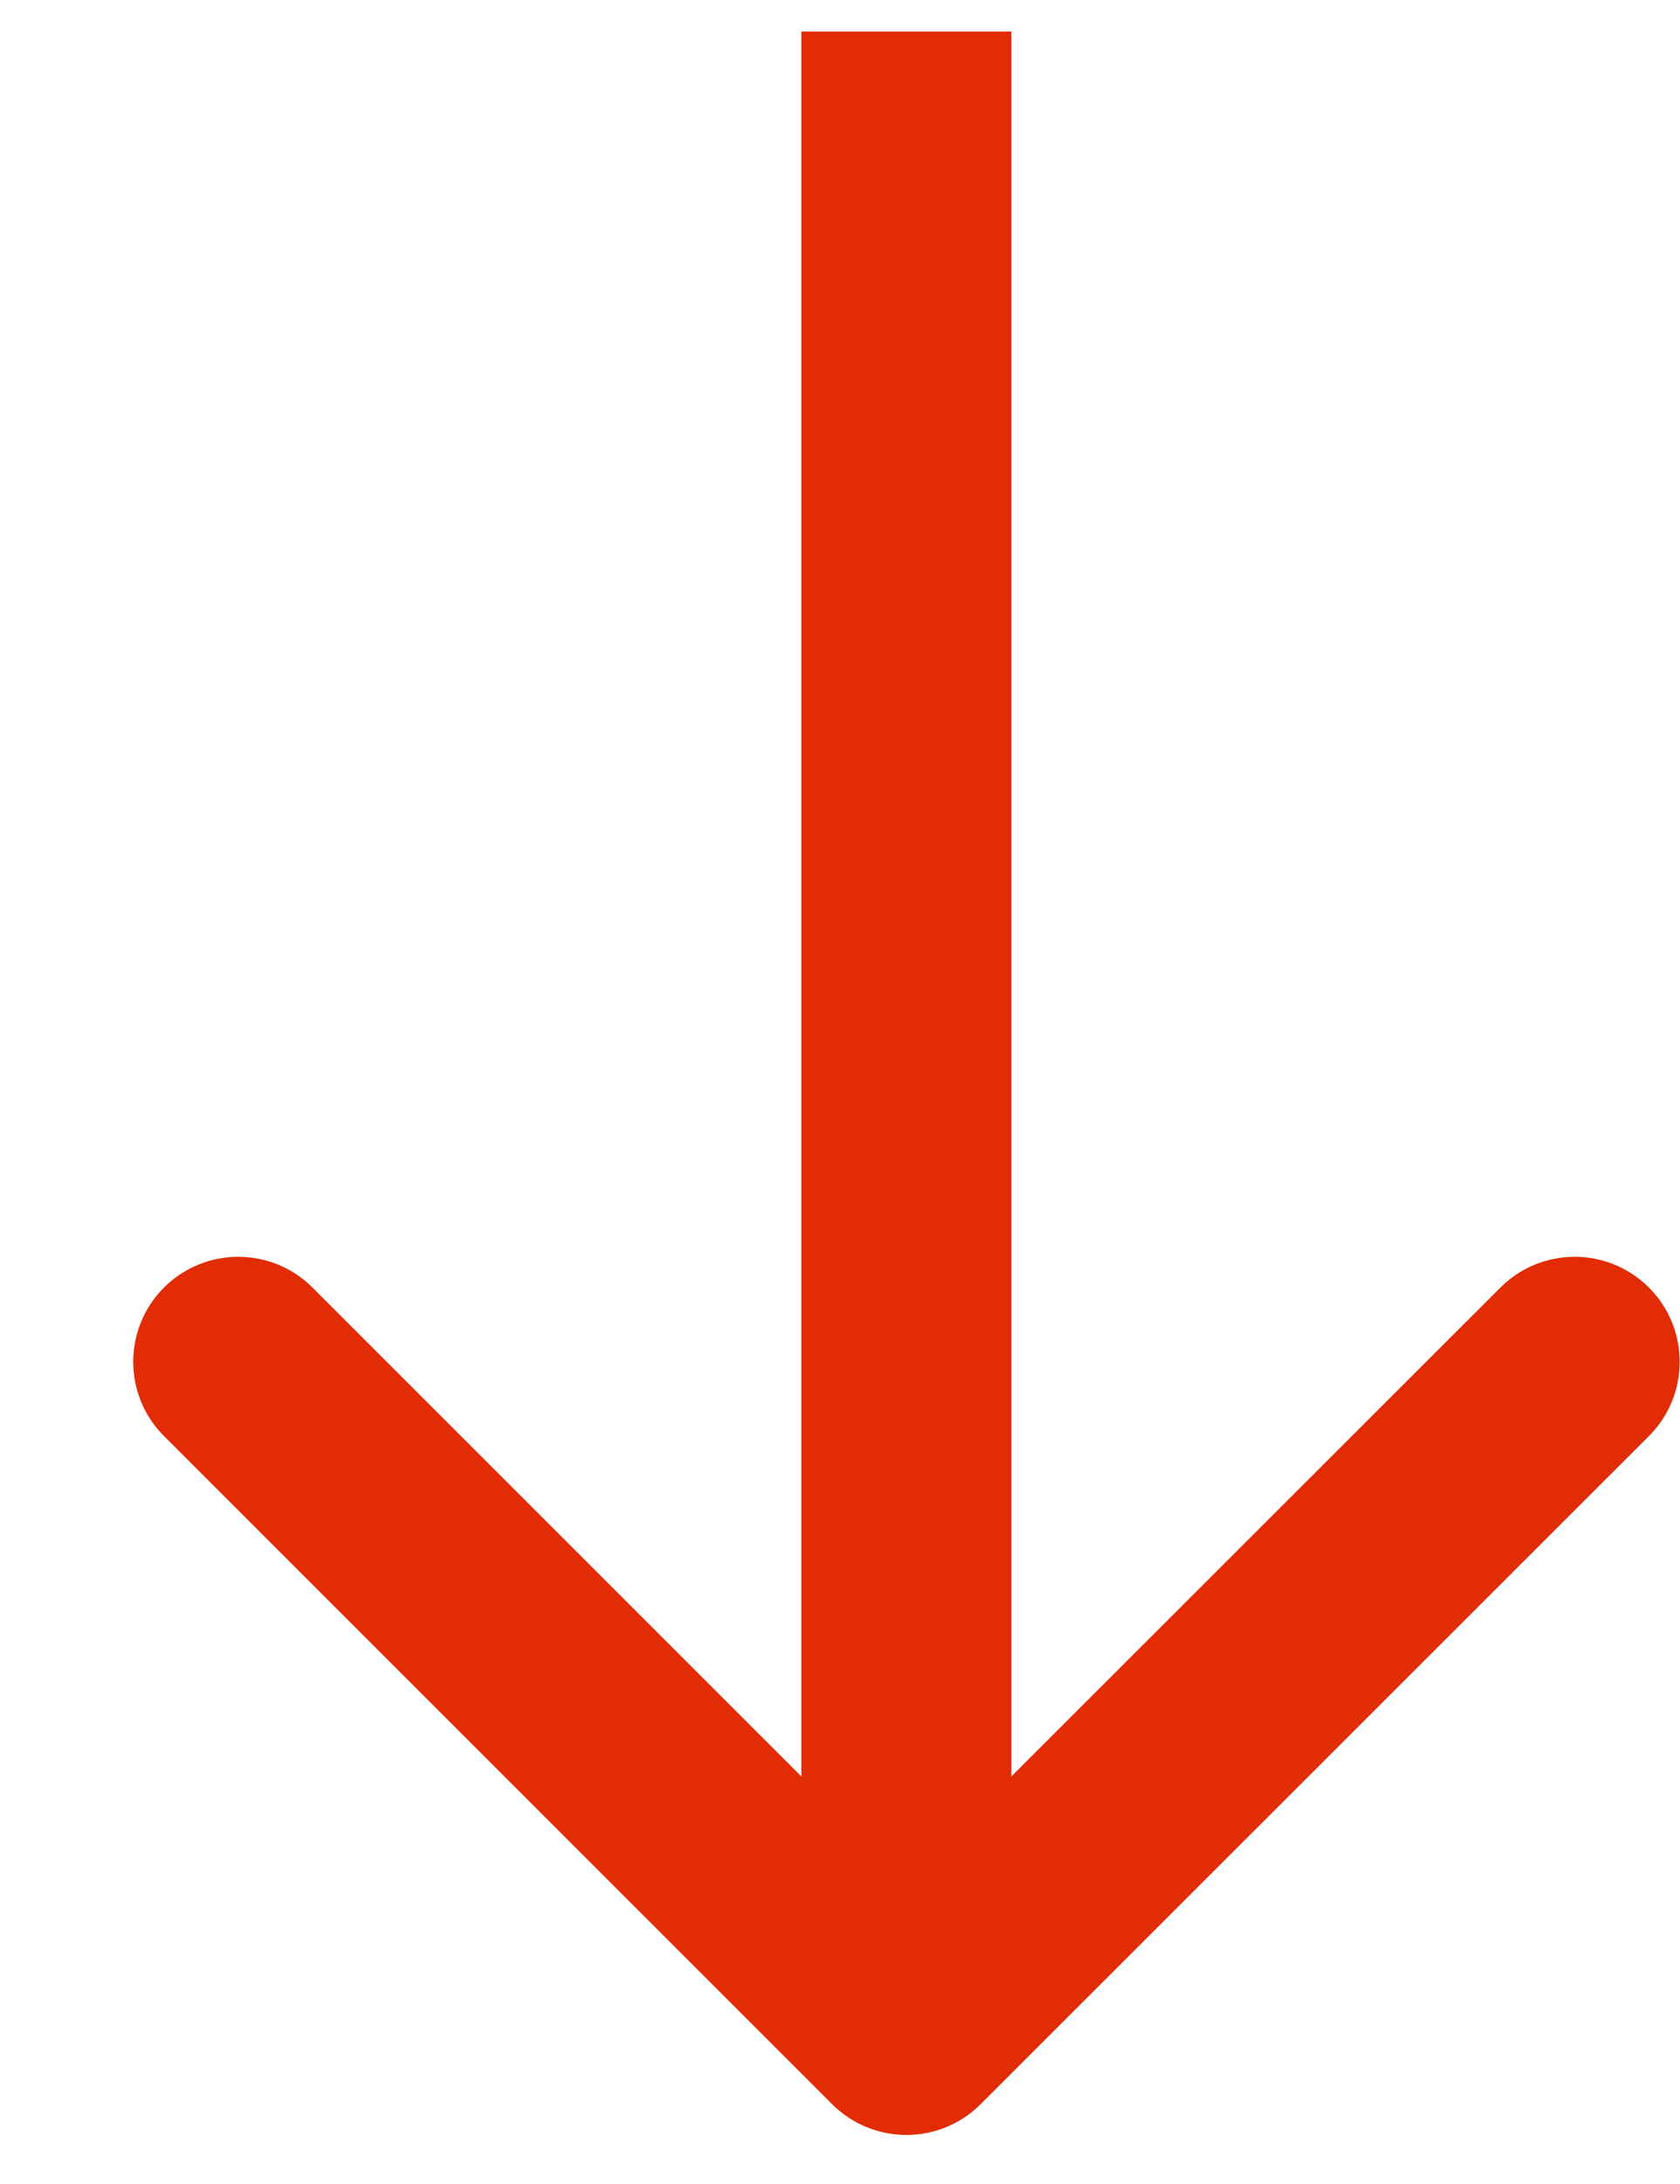 <svg width="10" height="13" viewBox="0 0 10 13" fill="none" xmlns="http://www.w3.org/2000/svg">
<path d="M4.953 12.525C5.198 12.769 5.593 12.769 5.837 12.525L9.815 8.548C10.059 8.304 10.059 7.908 9.815 7.664C9.571 7.42 9.175 7.42 8.931 7.664L5.395 11.199L1.86 7.664C1.616 7.42 1.22 7.42 0.976 7.664C0.732 7.908 0.732 8.304 0.976 8.548L4.953 12.525ZM4.77 0.188L4.77 12.083L6.02 12.083L6.02 0.188L4.77 0.188Z" fill="#E12C05"/>
</svg>
